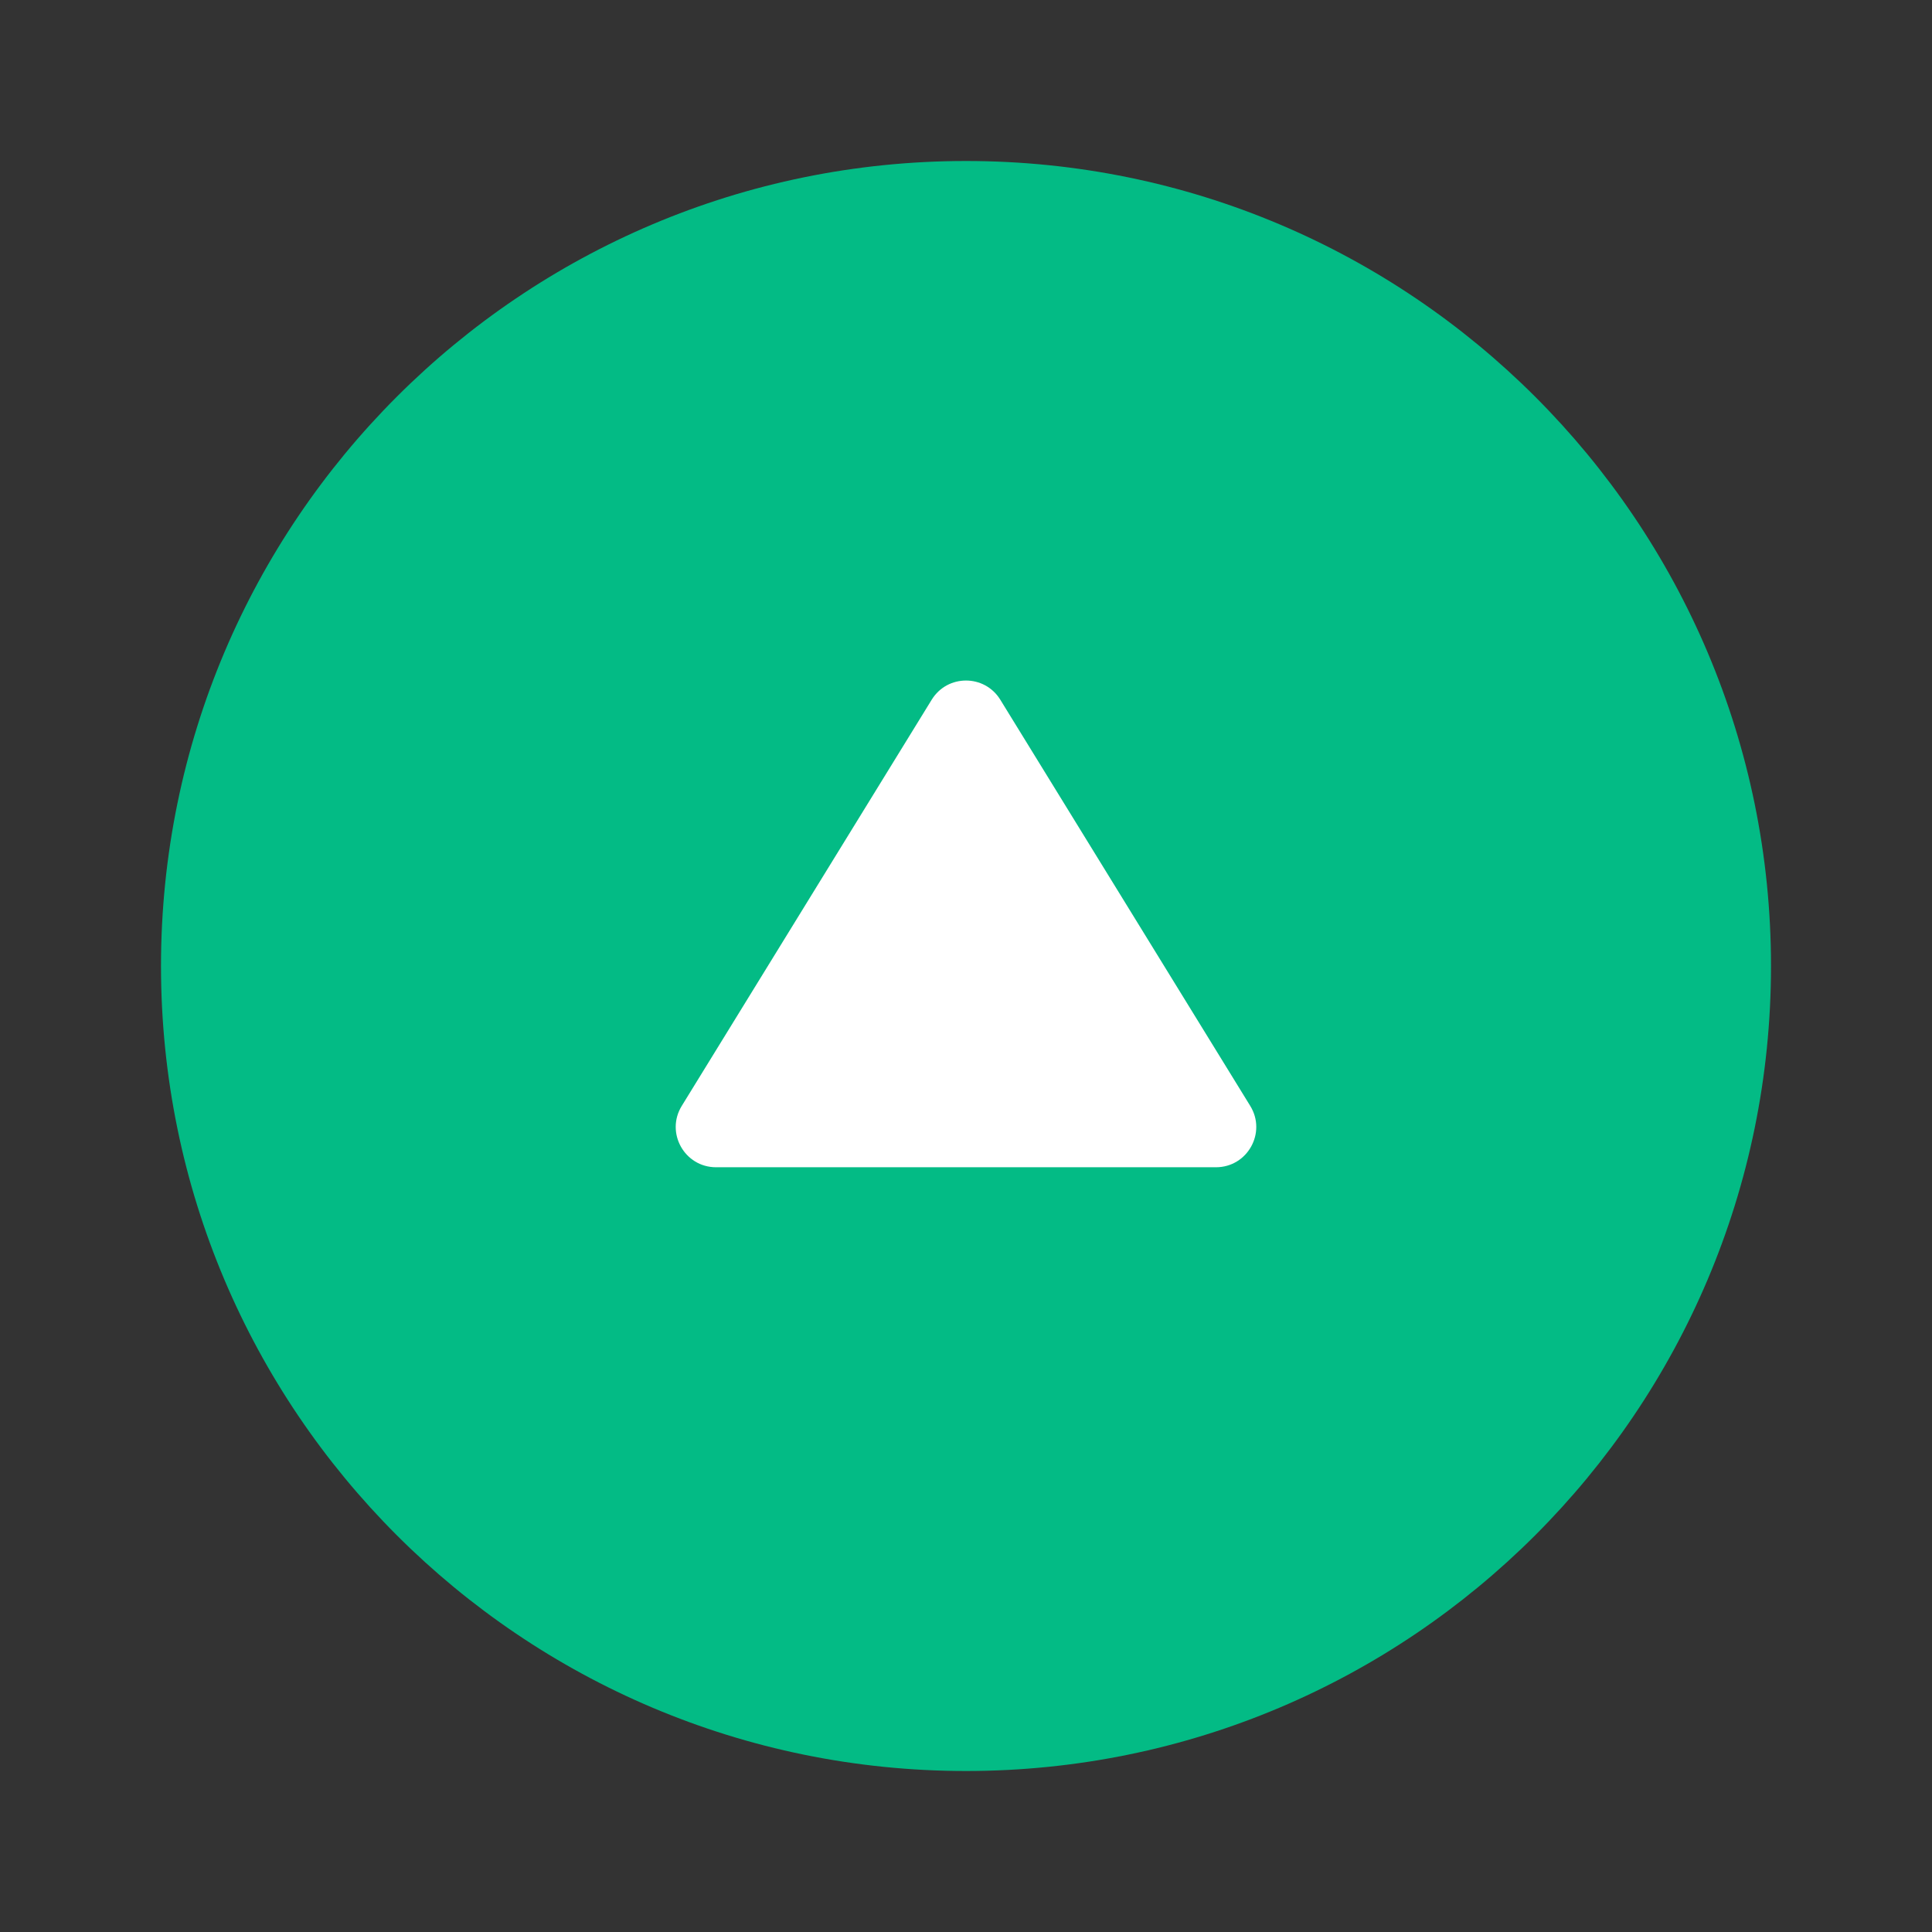 <svg width="48" height="48" viewBox="0 0 48 48" fill="none" xmlns="http://www.w3.org/2000/svg">
<rect x="0" y="0" width="48" height="48" fill="#333333" stroke="none"/>
<path d="M24 44C35.046 44 44 35.046 44 24C44 12.954 35.046 4 24 4C12.954 4 4 12.954 4 24C4 35.046 12.954 44 24 44Z" fill="#03bb85"/>
<path d="M24.852 17.384C24.461 16.749 23.539 16.749 23.148 17.384L16.938 27.476C16.528 28.142 17.007 29 17.79 29H30.21C30.993 29 31.472 28.142 31.062 27.476L24.852 17.384Z" fill="white"/>
</svg>
